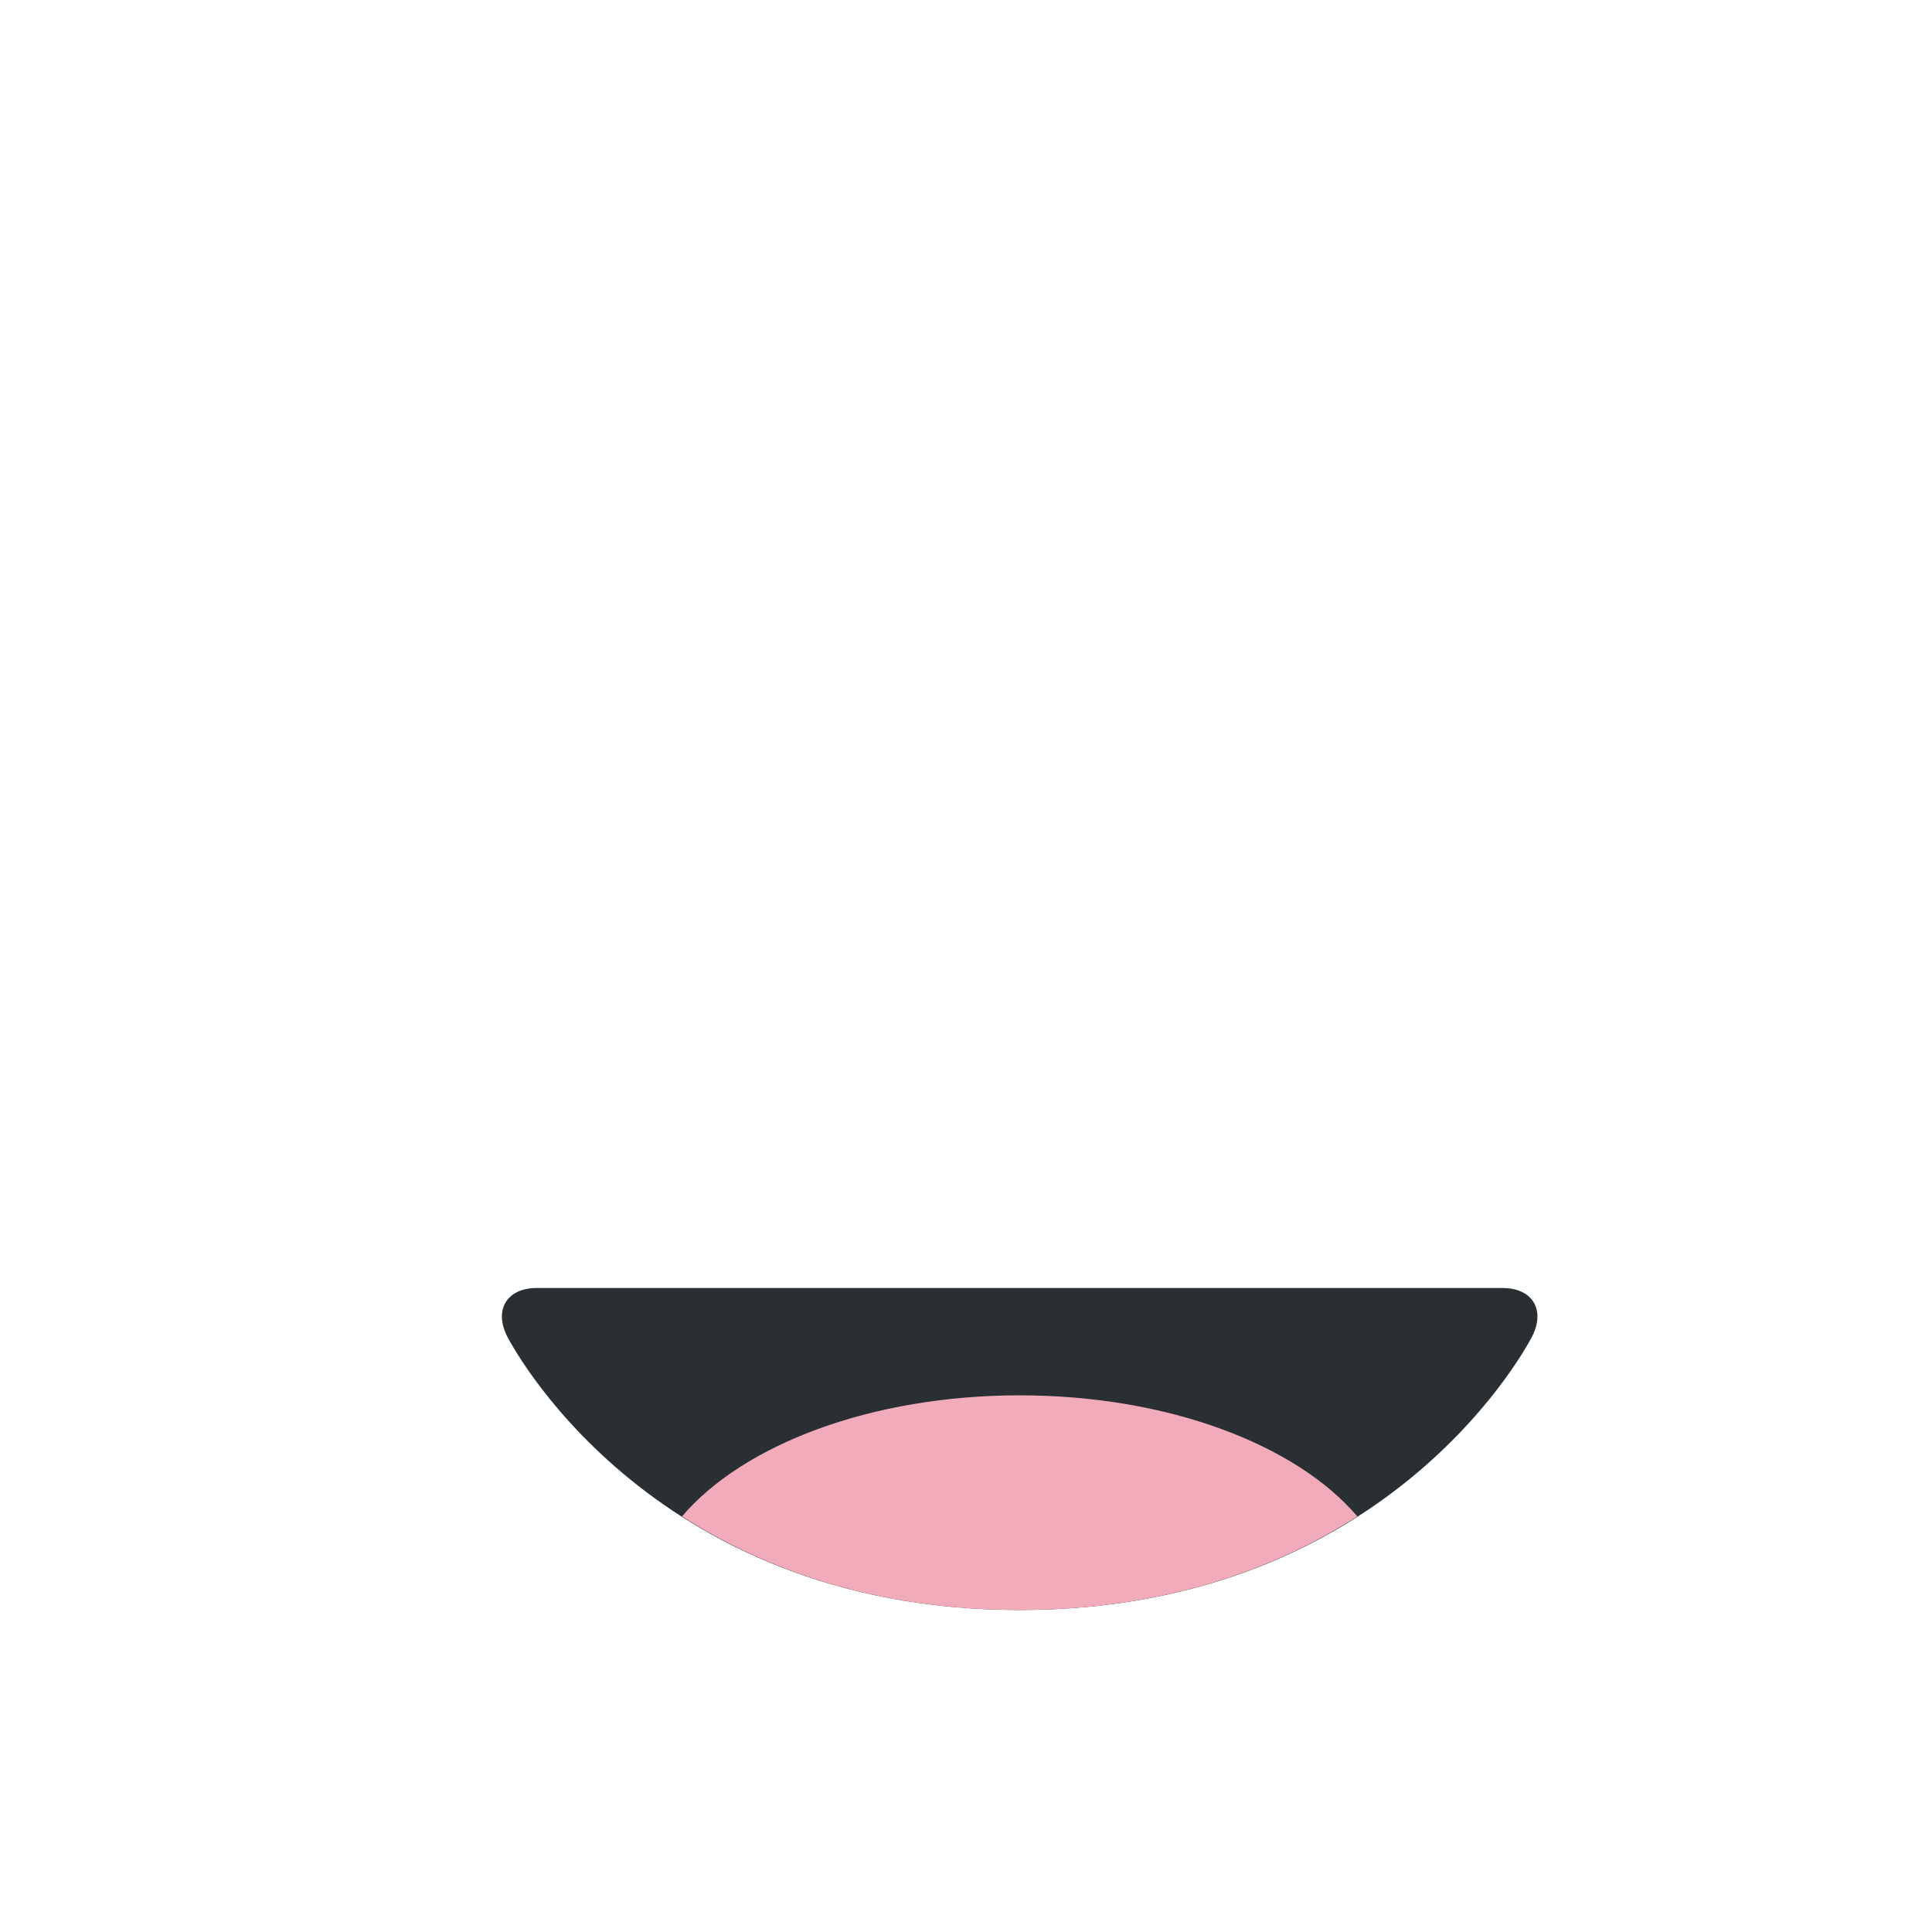 <?xml version="1.0" encoding="UTF-8" standalone="no"?>
<svg
   xmlns:dc="http://purl.org/dc/elements/1.1/"
   xmlns:cc="http://creativecommons.org/ns#"
   xmlns:rdf="http://www.w3.org/1999/02/22-rdf-syntax-ns#"
   xmlns:svg="http://www.w3.org/2000/svg"
   xmlns="http://www.w3.org/2000/svg"
   xmlns:sodipodi="http://sodipodi.sourceforge.net/DTD/sodipodi-0.dtd"
   xmlns:inkscape="http://www.inkscape.org/namespaces/inkscape"
   viewBox="0 0 36 36"
   version="1.1"
   id="svg16"
   sodipodi:docname="1f4a9.svg"
   inkscape:version="1.0.1 (3bc2e813f5, 2020-09-07)">
  <defs
     id="defs20" />
  <sodipodi:namedview
     pagecolor="#ffffff"
     bordercolor="#666666"
     borderopacity="1"
     objecttolerance="10"
     gridtolerance="10"
     guidetolerance="10"
     inkscape:pageopacity="0"
     inkscape:pageshadow="2"
     inkscape:window-width="1920"
     inkscape:window-height="1053"
     id="namedview18"
     showgrid="false"
     inkscape:zoom="23.305556"
     inkscape:cx="18"
     inkscape:cy="18"
     inkscape:window-x="0"
     inkscape:window-y="27"
     inkscape:window-maximized="1"
     inkscape:current-layer="svg16" />
  <path
     fill="#292F33"
     d="M9.447 24.895C9.201 24.402 9.45 24 10 24h18c.55 0 .799.402.553.895C28.553 24.895 26 30 19 30s-9.553-5.105-9.553-5.105z"
     id="path12" />
  <path
     fill="#F2ABBA"
     d="M19 26c-2.771 0-5.157.922-6.292 2.256C14.2 29.211 16.253 30 19 30s4.801-.789 6.292-1.744C24.157 26.922 21.771 26 19 26z"
     id="path14" />
</svg>

